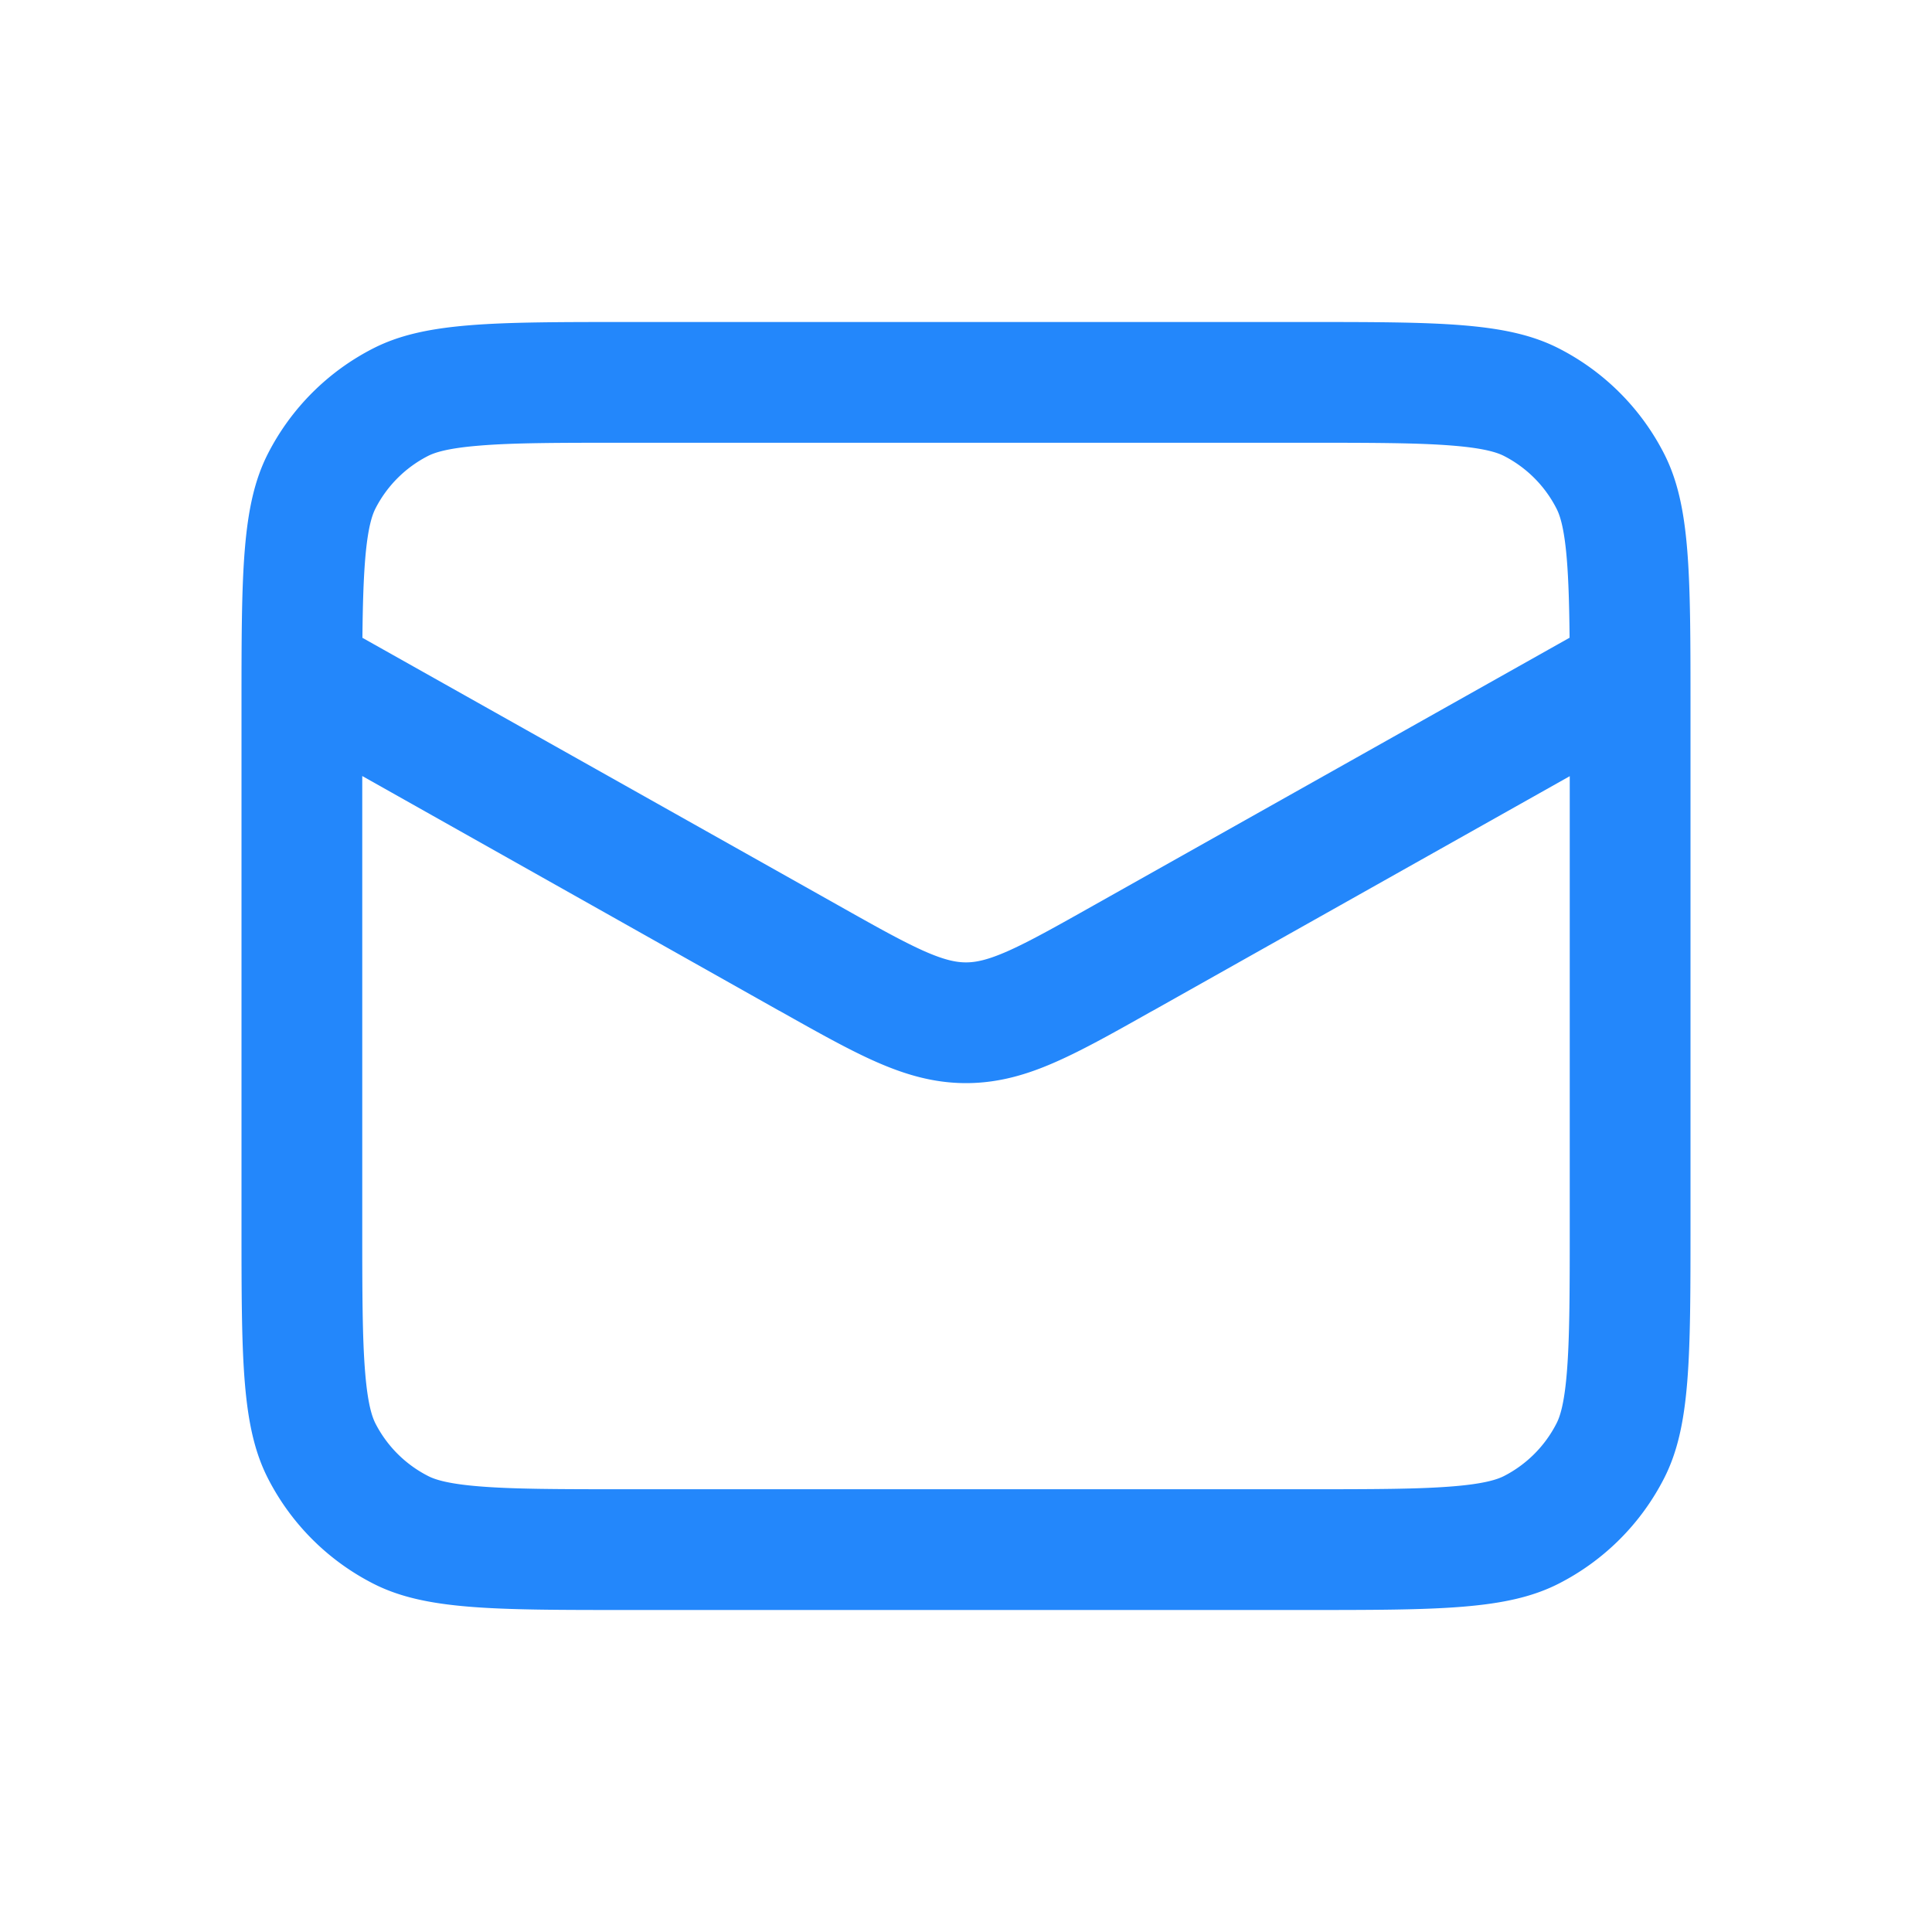 <svg width="24" height="24" viewBox="0 0 24 24" fill="none" xmlns="http://www.w3.org/2000/svg"><path fill-rule="evenodd" clip-rule="evenodd" d="M7.8 5.5h8.4c.865 0 1.423.001 1.848.036.408.033.559.09.633.127a1.5 1.5 0 0 1 .655.656c.038.074.095.225.128.633.021.26.03.57.034.97l-5.905 3.321c-.491.277-.814.457-1.078.574-.25.11-.394.138-.515.138s-.265-.028-.515-.138c-.264-.117-.587-.297-1.078-.574l-5.905-3.32c.004-.4.013-.711.034-.971.033-.408.09-.559.127-.633a1.5 1.5 0 0 1 .656-.656c.074-.037.225-.094.633-.127C6.377 5.5 6.935 5.5 7.8 5.5zM4.5 9.642V15.2c0 .865.001 1.423.036 1.848.033.408.09.559.127.633a1.5 1.5 0 0 0 .656.655c.074.038.225.095.633.128.425.035.983.036 1.848.036h8.4c.865 0 1.423-.001 1.848-.036.408-.033.559-.09.633-.127a1.5 1.5 0 0 0 .655-.656c.038-.074.095-.225.128-.633.035-.425.036-.983.036-1.848V9.642l-5.171 2.909-.03.016c-.454.256-.84.473-1.178.622-.36.16-.719.266-1.121.266s-.76-.107-1.12-.266c-.34-.15-.725-.367-1.179-.622l-.03-.016L4.5 9.64zM3 8.8c0-1.68 0-2.52.327-3.162a3 3 0 0 1 1.311-1.311C5.28 4 6.12 4 7.8 4h8.4c1.68 0 2.52 0 3.162.327a3 3 0 0 1 1.311 1.311C21 6.28 21 7.12 21 8.8v6.4c0 1.68 0 2.52-.327 3.162a3 3 0 0 1-1.311 1.311C18.72 20 17.88 20 16.2 20H7.8c-1.68 0-2.52 0-3.162-.327a3 3 0 0 1-1.311-1.311C3 17.72 3 16.88 3 15.2V8.8z" fill="#2387FB"></path></svg>
